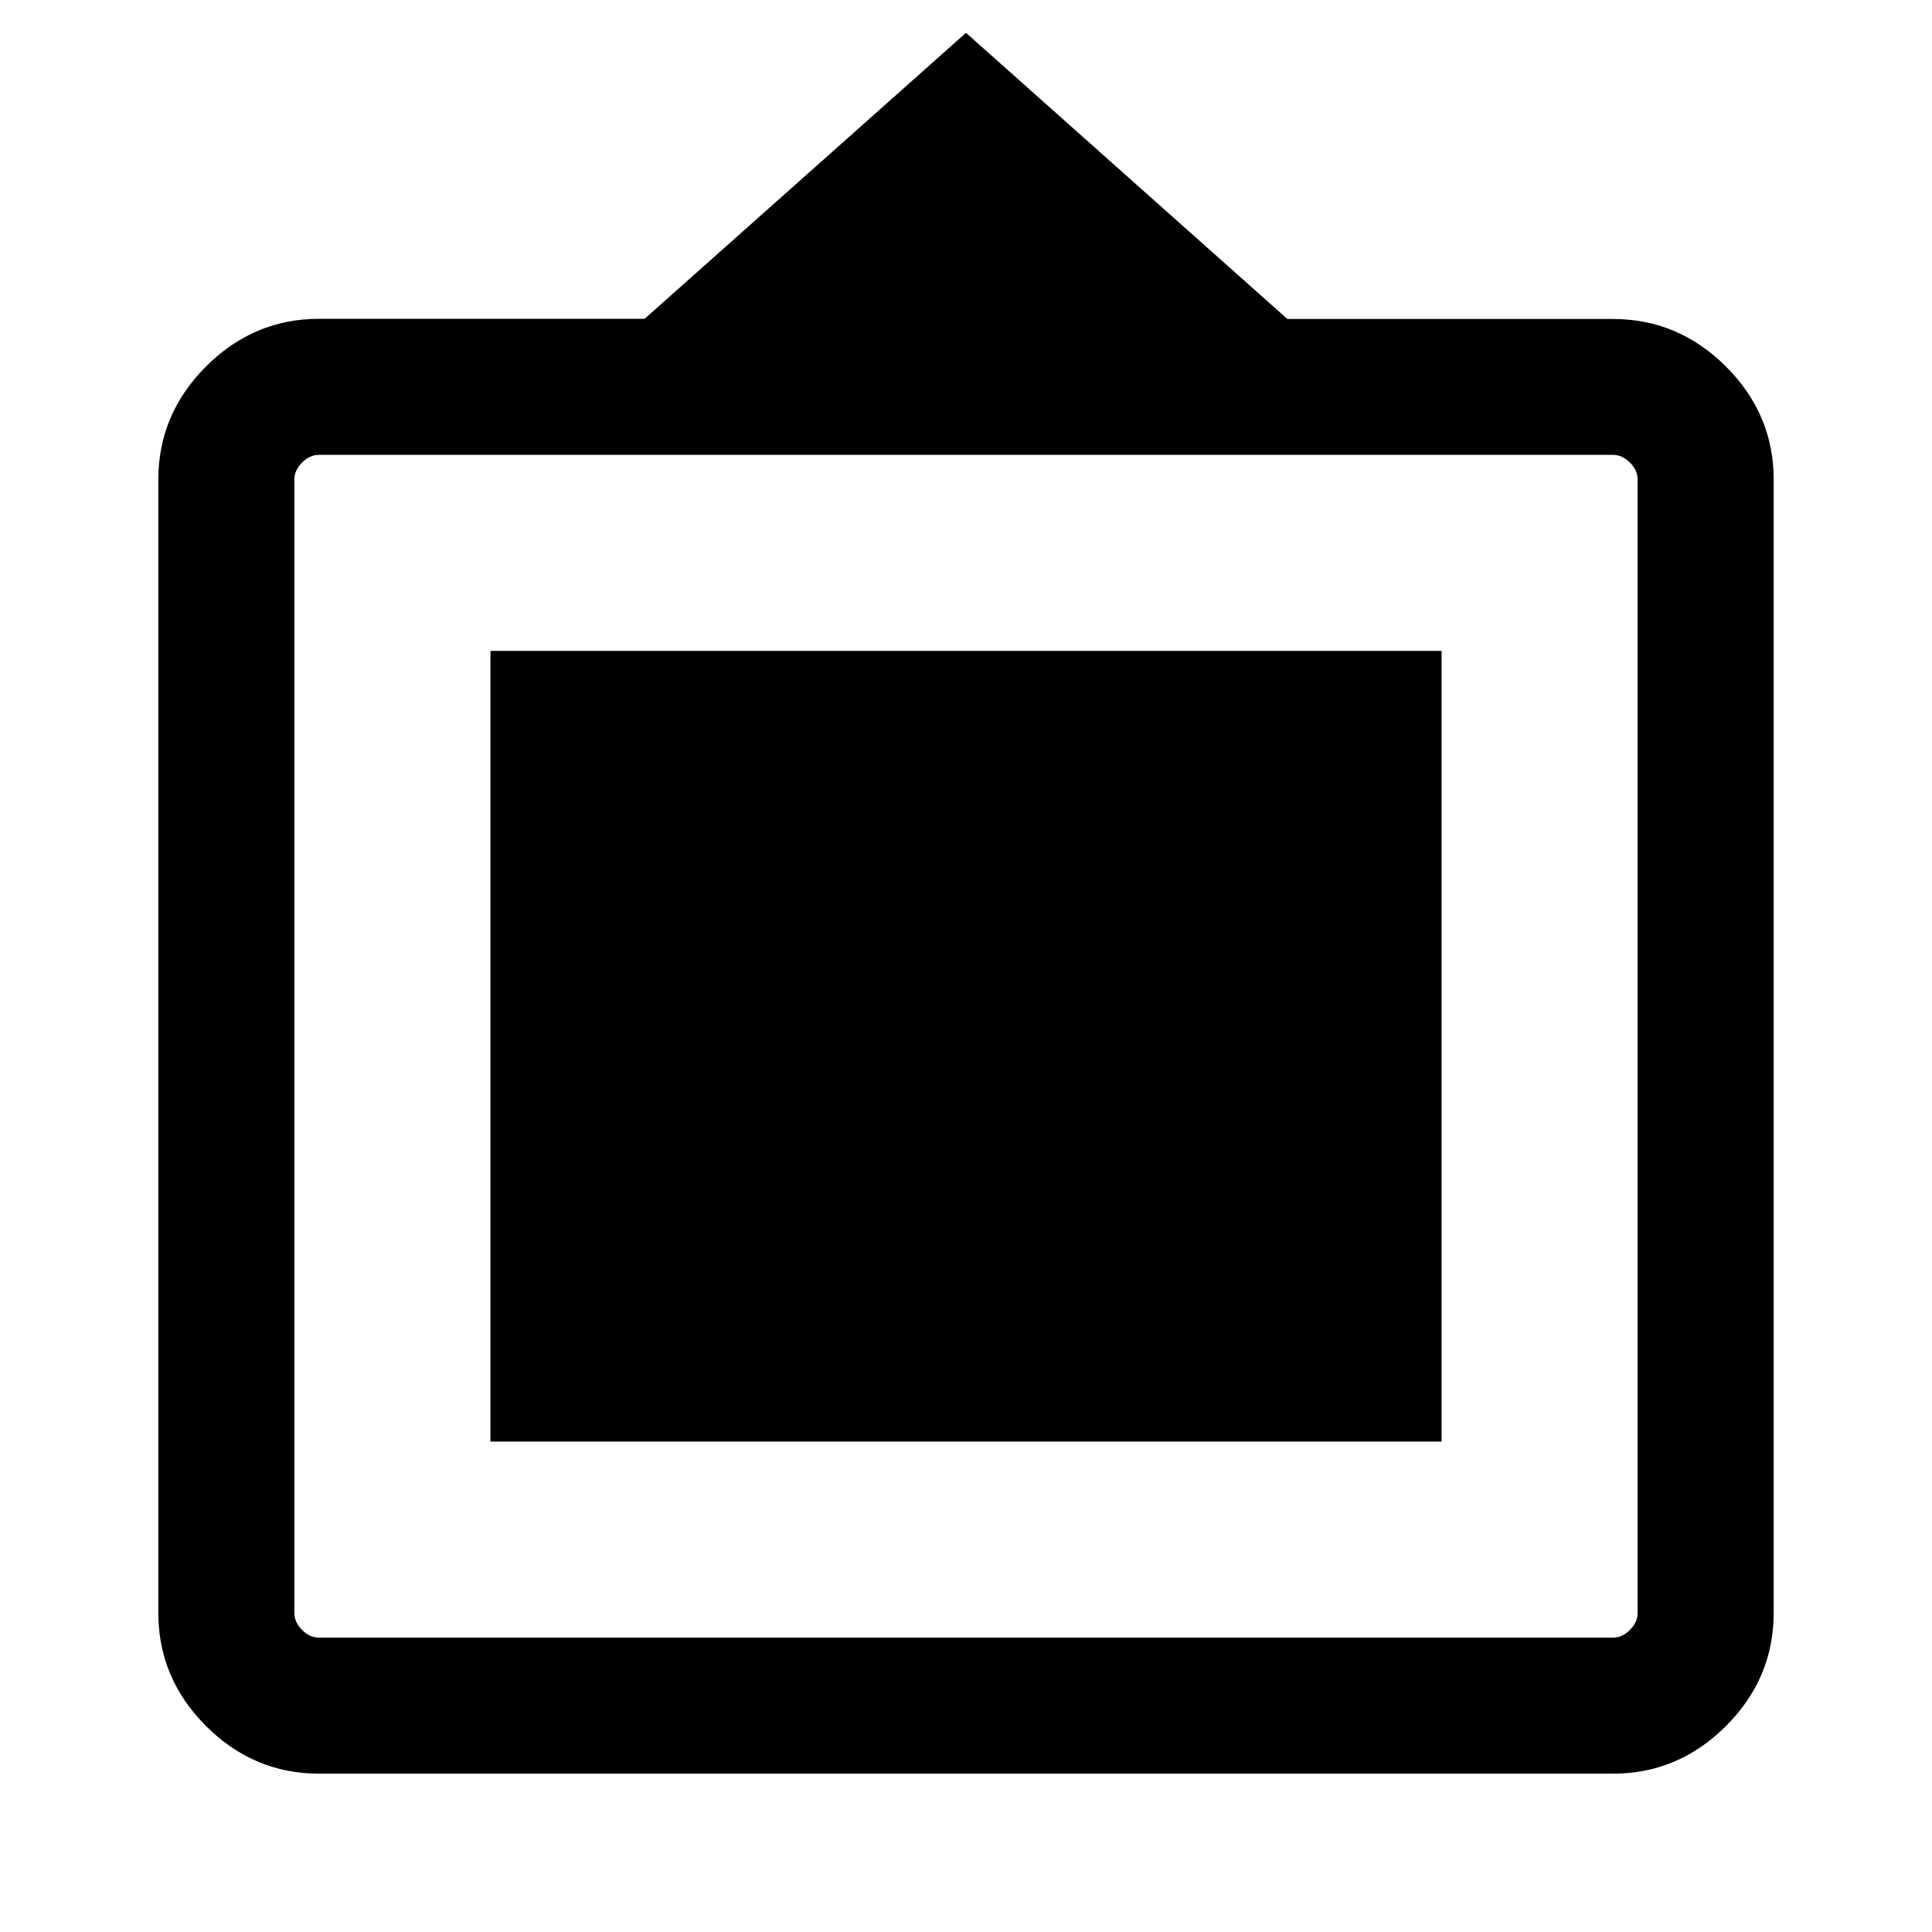 <svg xmlns="http://www.w3.org/2000/svg" height="40" viewBox="0 -960 960 960" width="40"><path d="M158.57-78.67q-32.52 0-56.21-23.69-23.69-23.69-23.69-56.22v-563.08q0-32.53 23.69-56.23 23.69-23.7 56.21-23.7h161.74L480-943.69 639.69-801.5h161.74q32.52 0 56.21 23.66 23.69 23.67 23.69 56.15v563.11q0 32.53-23.69 56.22-23.69 23.69-56.21 23.69H158.57Zm0-67.59h642.86q4.62 0 8.47-3.84 3.84-3.85 3.84-8.47v-563.12q0-4.62-3.84-8.46-3.85-3.85-8.47-3.85H158.57q-4.62 0-8.47 3.85-3.84 3.84-3.84 8.46v563.12q0 4.62 3.84 8.47 3.85 3.84 8.47 3.84Zm85.12-97.43v-392.87h472.62v392.87H243.69Z"/></svg>